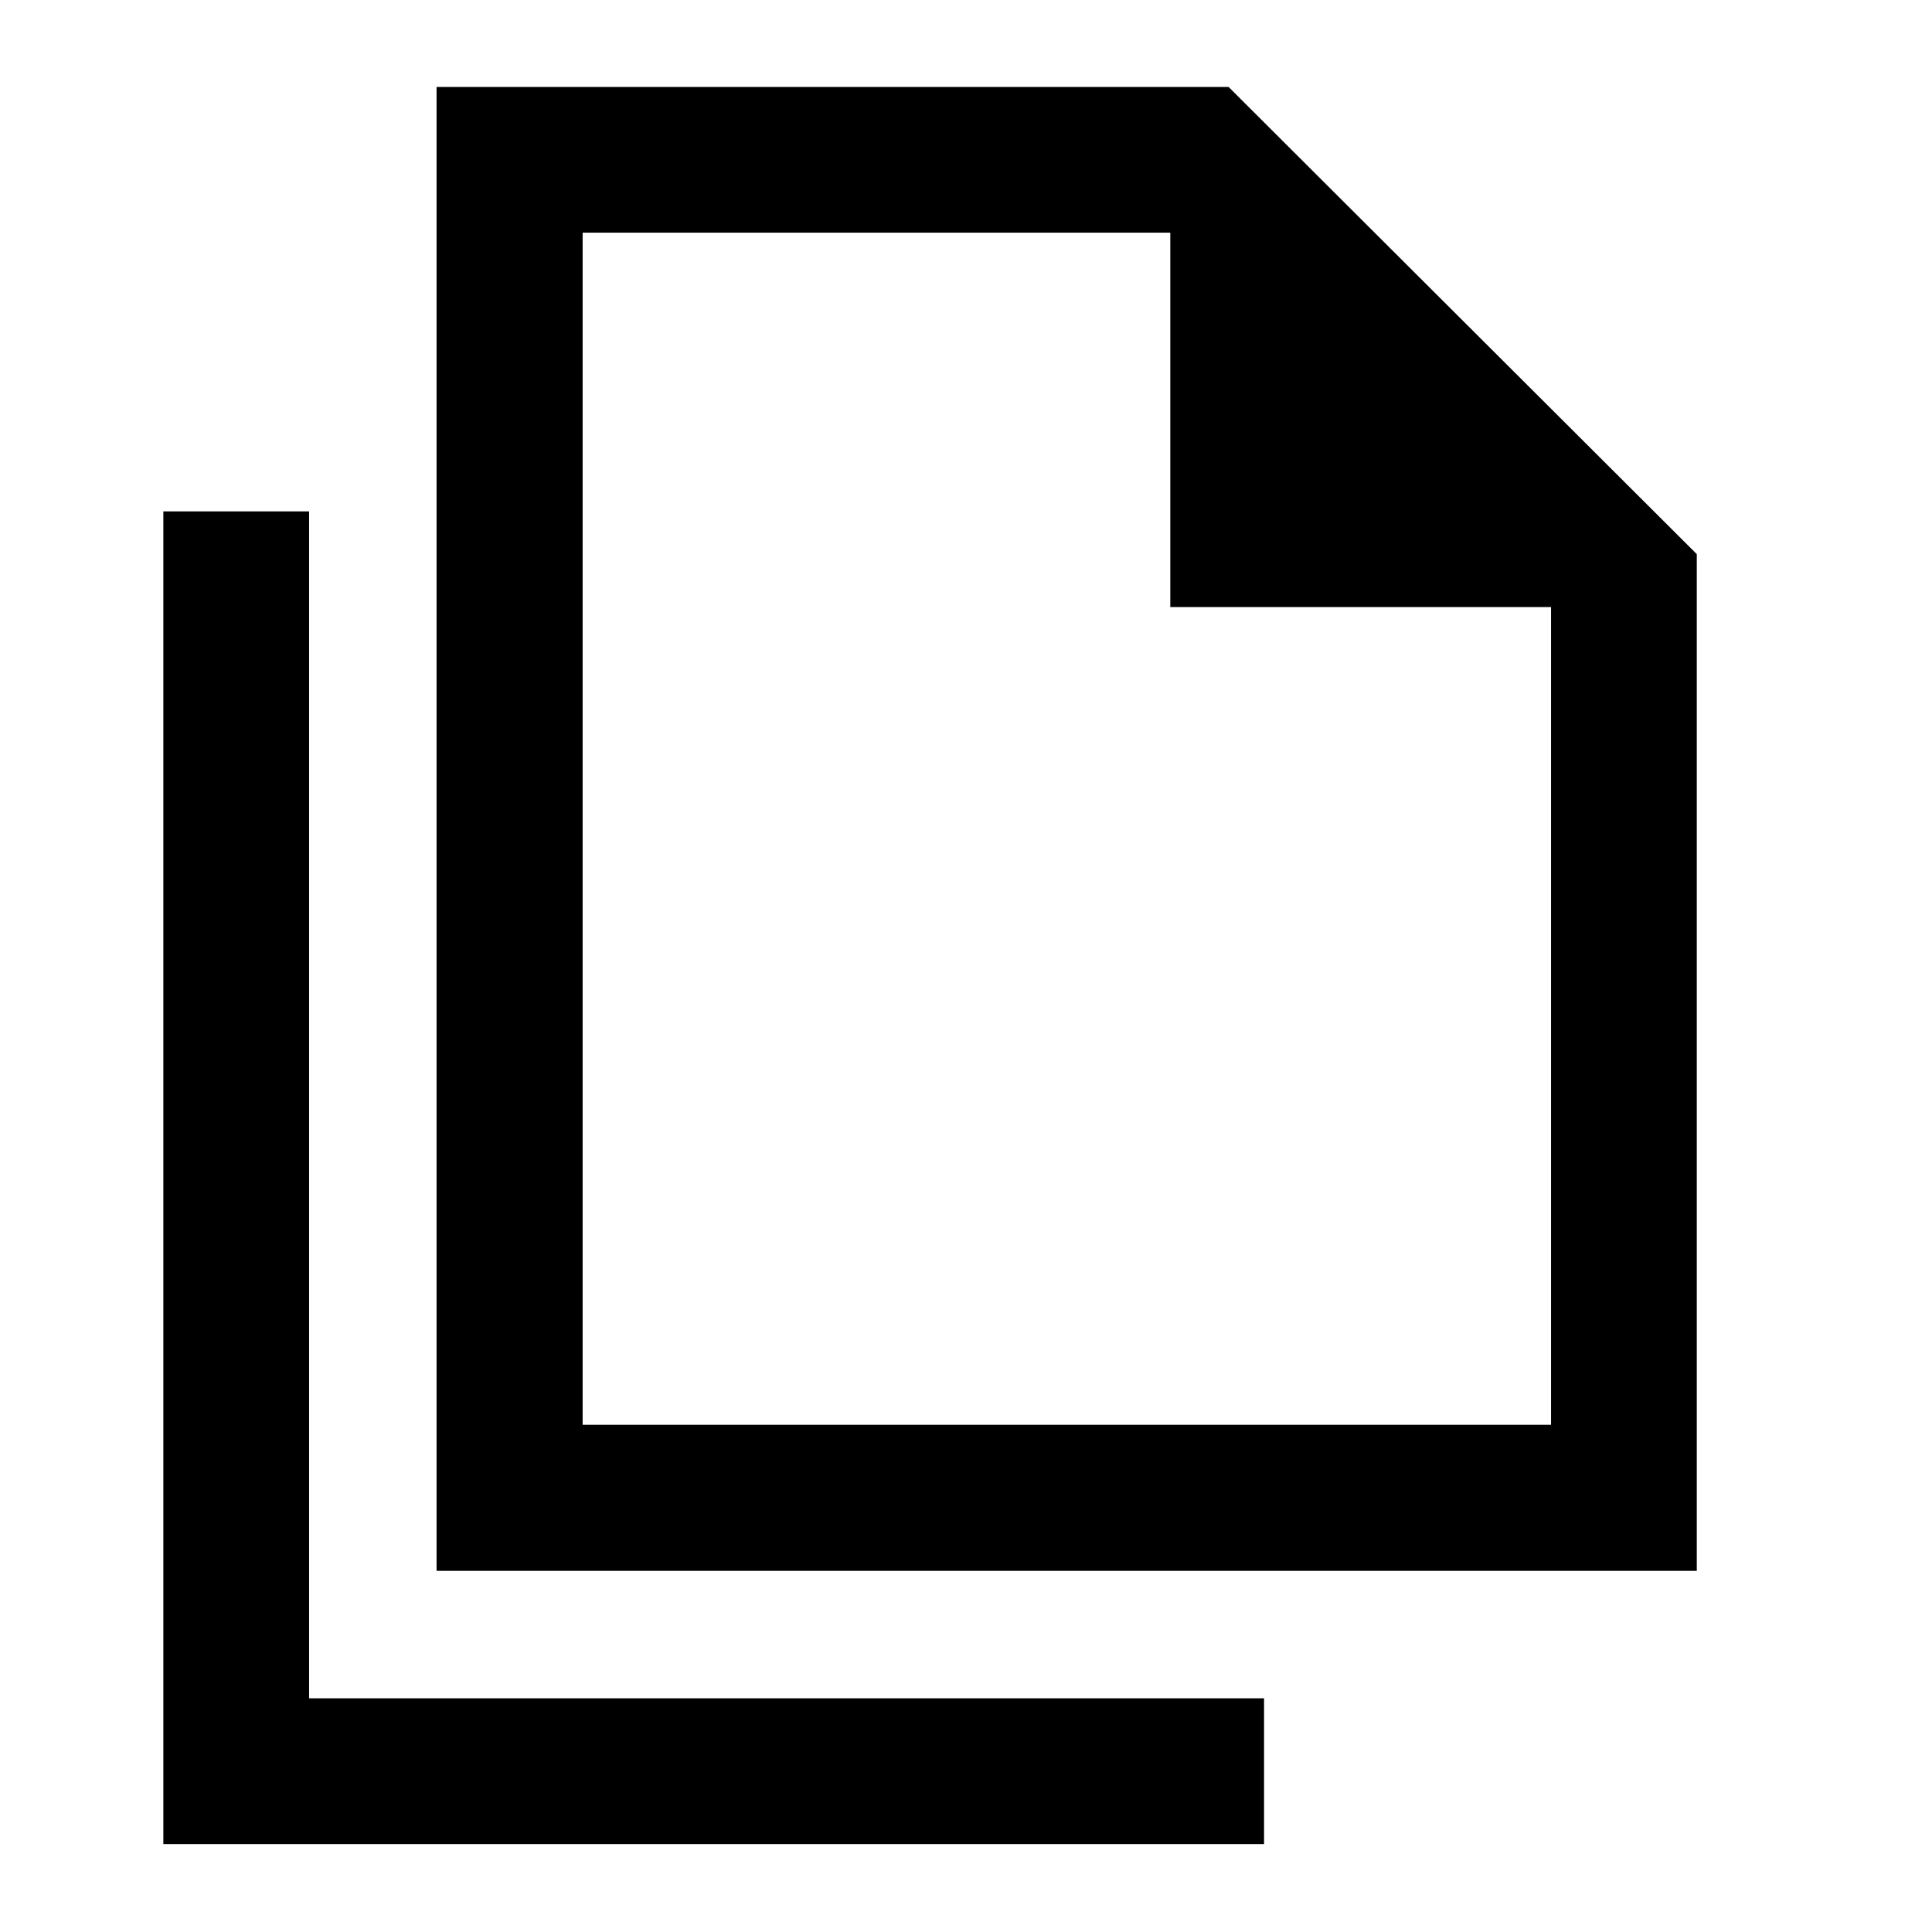 <svg xmlns="http://www.w3.org/2000/svg" height="40" viewBox="0 -960 960 960" width="40"><path d="M216.93-179.45V-916.8h393.54l232.65 232.15v505.2H216.93Zm364.58-478.91v-186.02h-292v592.35H770.7v-406.33H581.51ZM81.17-43.7v-662.19h72.42v589.77H628.1v72.42H81.17Zm208.34-800.68v194-194 592.35-592.35Z"/></svg>